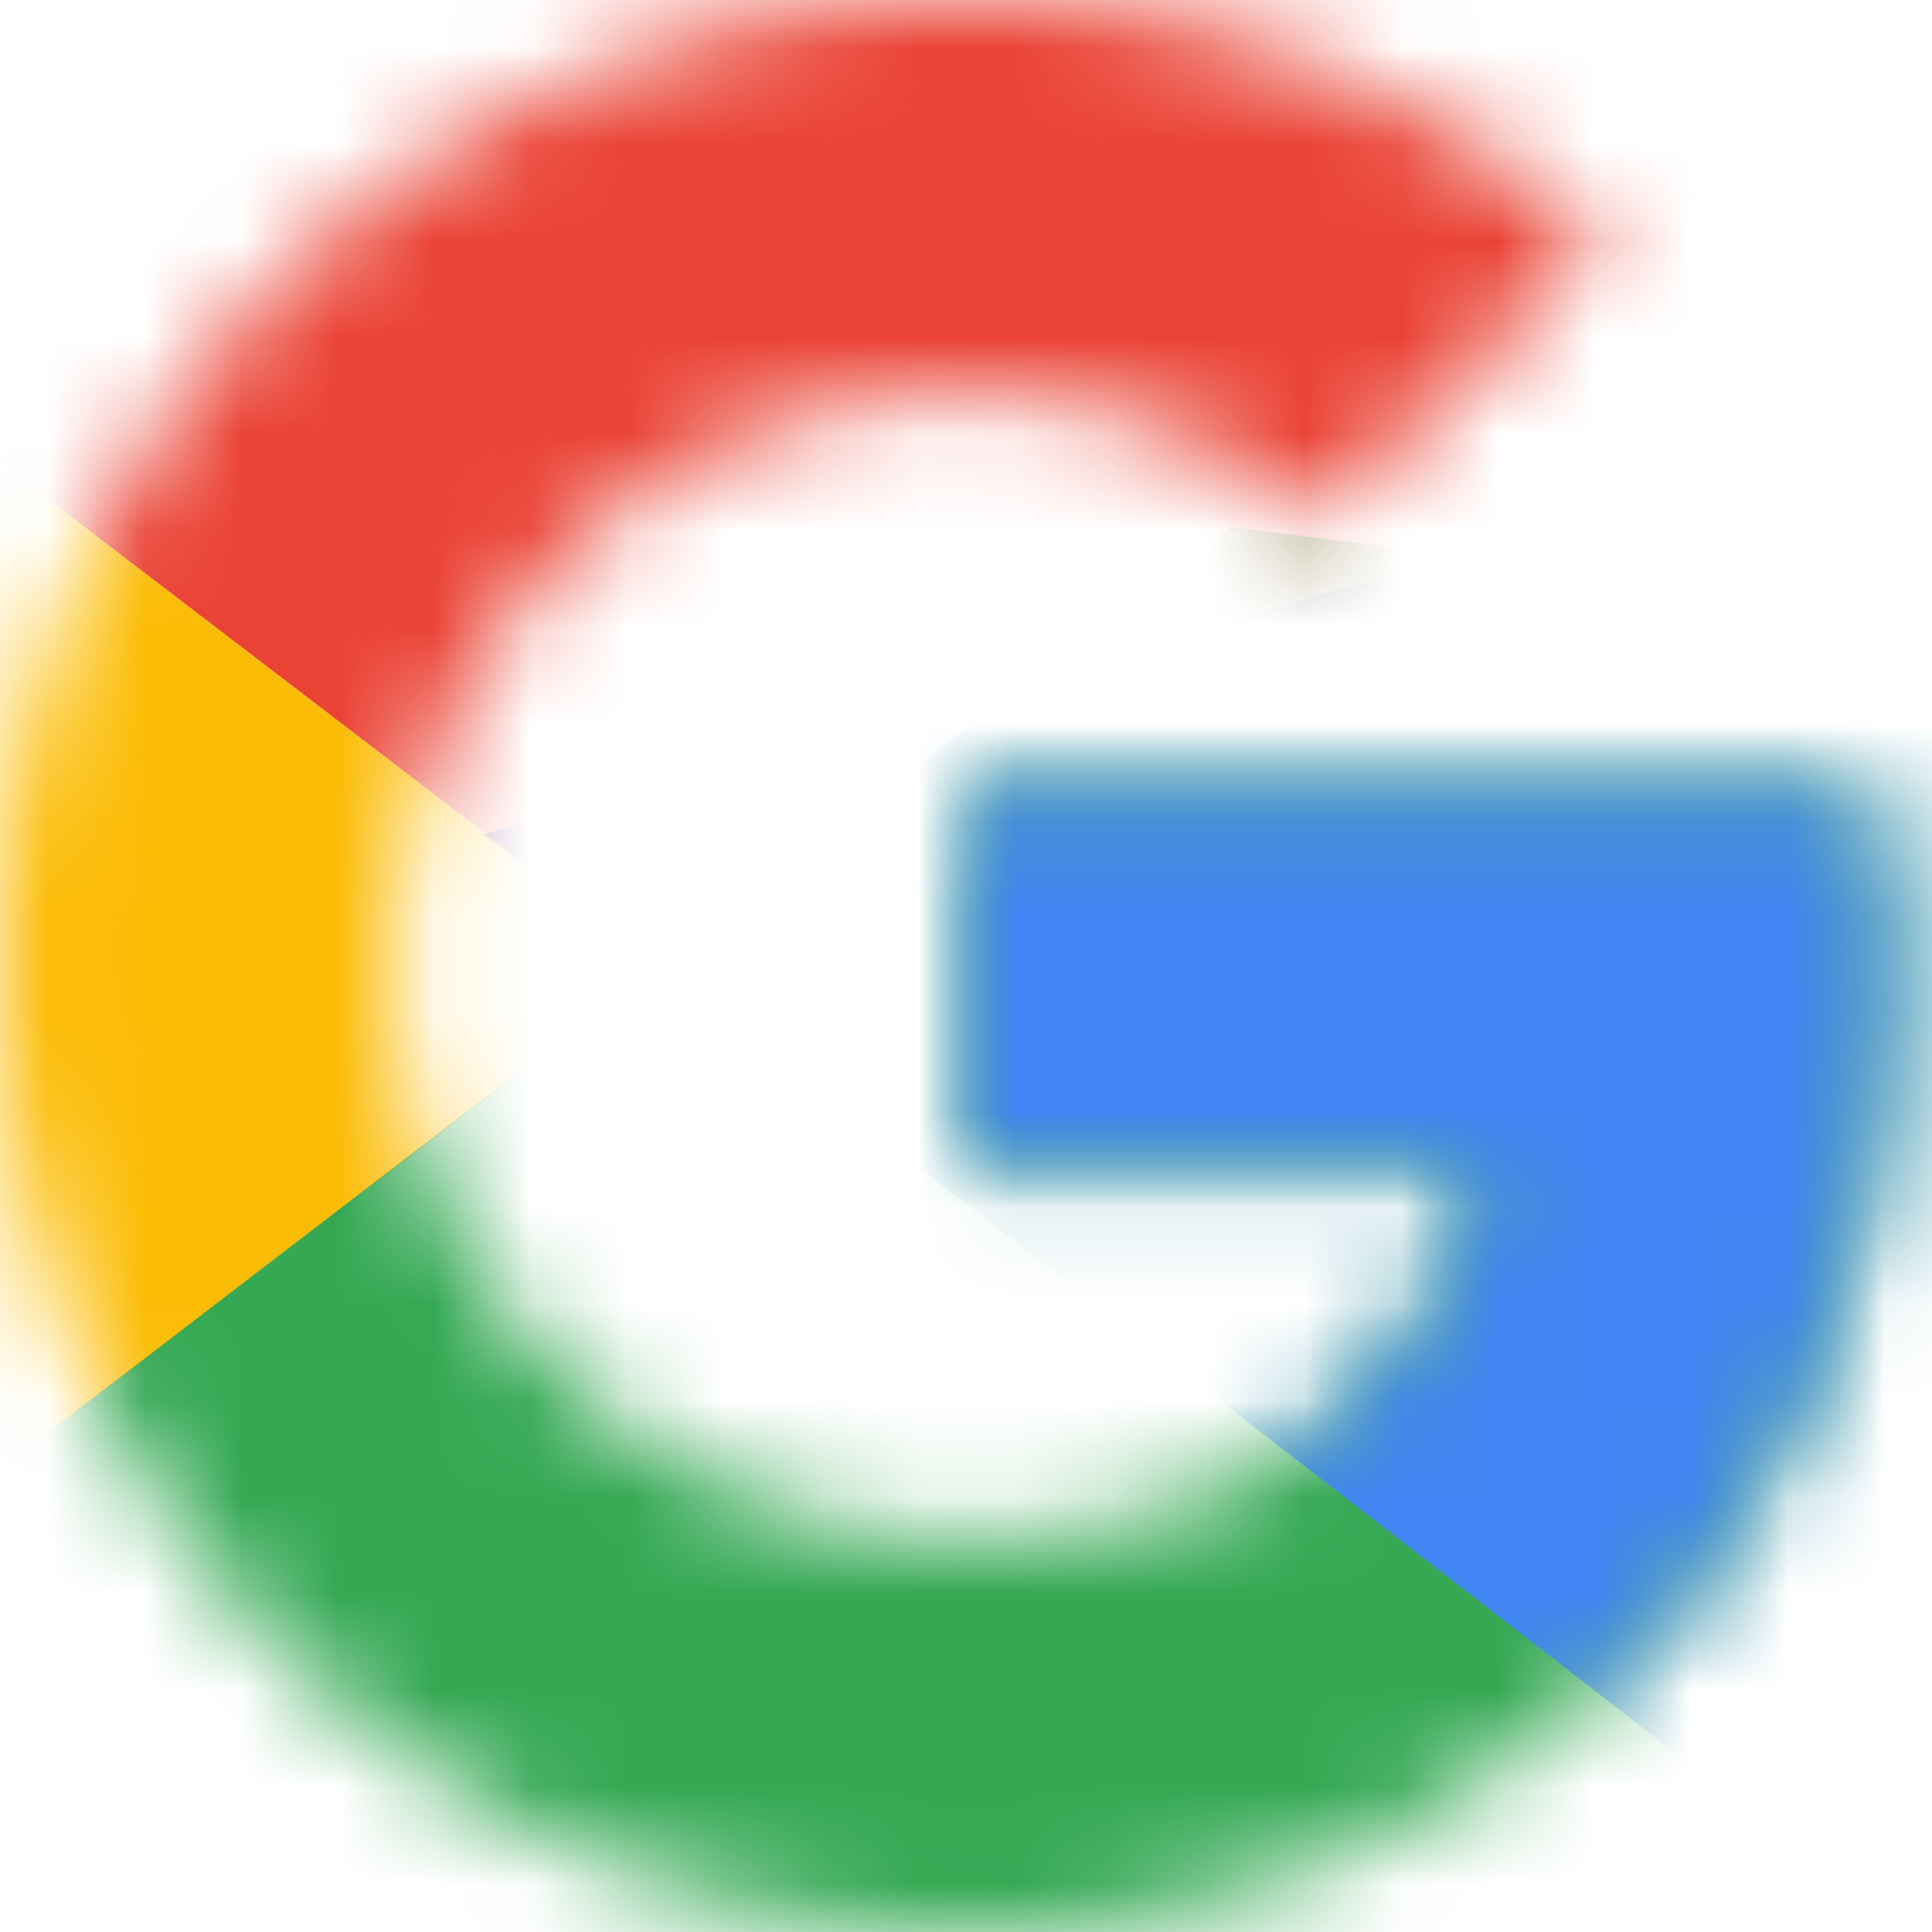 <svg xmlns="http://www.w3.org/2000/svg" width="20" height="20" fill="none" viewBox="0 0 20 20">
  <mask id="a" width="20" height="20" x="0" y="0" maskUnits="userSpaceOnUse" style="mask-type:luminance">
    <path fill="#fff" d="M19.318 8.182H10v3.864h5.364c-.5 2.454-2.591 3.863-5.364 3.863A5.897 5.897 0 0 1 4.09 10 5.897 5.897 0 0 1 10 4.09c1.41 0 2.682.5 3.682 1.32L16.59 2.5C14.818.955 12.545 0 10 0 4.455 0 0 4.455 0 10c0 5.546 4.455 10 10 10 5 0 9.546-3.636 9.546-10a8.3 8.3 0 0 0-.228-1.818Z"/>
  </mask>
  <g mask="url(#a)">
    <path fill="#FBBC05" d="M-.91 15.909V4.091L6.819 10l-7.727 5.909Z"/>
  </g>
  <mask id="b" width="20" height="20" x="0" y="0" maskUnits="userSpaceOnUse" style="mask-type:luminance">
    <path fill="#fff" d="M19.318 8.182H10v3.864h5.364c-.5 2.454-2.591 3.863-5.364 3.863A5.897 5.897 0 0 1 4.09 10 5.897 5.897 0 0 1 10 4.09c1.41 0 2.682.5 3.682 1.32L16.59 2.5C14.818.955 12.545 0 10 0 4.455 0 0 4.455 0 10c0 5.546 4.455 10 10 10 5 0 9.546-3.636 9.546-10a8.3 8.3 0 0 0-.228-1.818Z"/>
  </mask>
  <g mask="url(#b)">
    <path fill="#EA4335" d="M-.91 4.09 6.819 10 10 7.227l10.91-1.773V-.909H-.91v5Z"/>
  </g>
  <mask id="c" width="20" height="20" x="0" y="0" maskUnits="userSpaceOnUse" style="mask-type:luminance">
    <path fill="#fff" d="M19.318 8.182H10v3.864h5.364c-.5 2.454-2.591 3.863-5.364 3.863A5.897 5.897 0 0 1 4.09 10 5.897 5.897 0 0 1 10 4.09c1.41 0 2.682.5 3.682 1.32L16.59 2.5C14.818.955 12.545 0 10 0 4.455 0 0 4.455 0 10c0 5.546 4.455 10 10 10 5 0 9.546-3.636 9.546-10a8.3 8.3 0 0 0-.228-1.818Z"/>
  </mask>
  <g mask="url(#c)">
    <path fill="#34A853" d="M-.91 15.909 12.728 5.454l3.591.455L20.91-.909v21.818H-.909v-5Z"/>
  </g>
  <mask id="d" width="20" height="20" x="0" y="0" maskUnits="userSpaceOnUse" style="mask-type:luminance">
    <path fill="#fff" d="M19.318 8.182H10v3.864h5.364c-.5 2.454-2.591 3.863-5.364 3.863A5.897 5.897 0 0 1 4.09 10 5.897 5.897 0 0 1 10 4.09c1.41 0 2.682.5 3.682 1.32L16.59 2.5C14.818.955 12.545 0 10 0 4.455 0 0 4.455 0 10c0 5.546 4.455 10 10 10 5 0 9.546-3.636 9.546-10a8.3 8.3 0 0 0-.228-1.818Z"/>
  </mask>
  <g mask="url(#d)">
    <path fill="#4285F4" d="M20.91 20.909 6.817 9.999 5 8.637l15.91-4.545V20.91Z"/>
  </g>
</svg>
